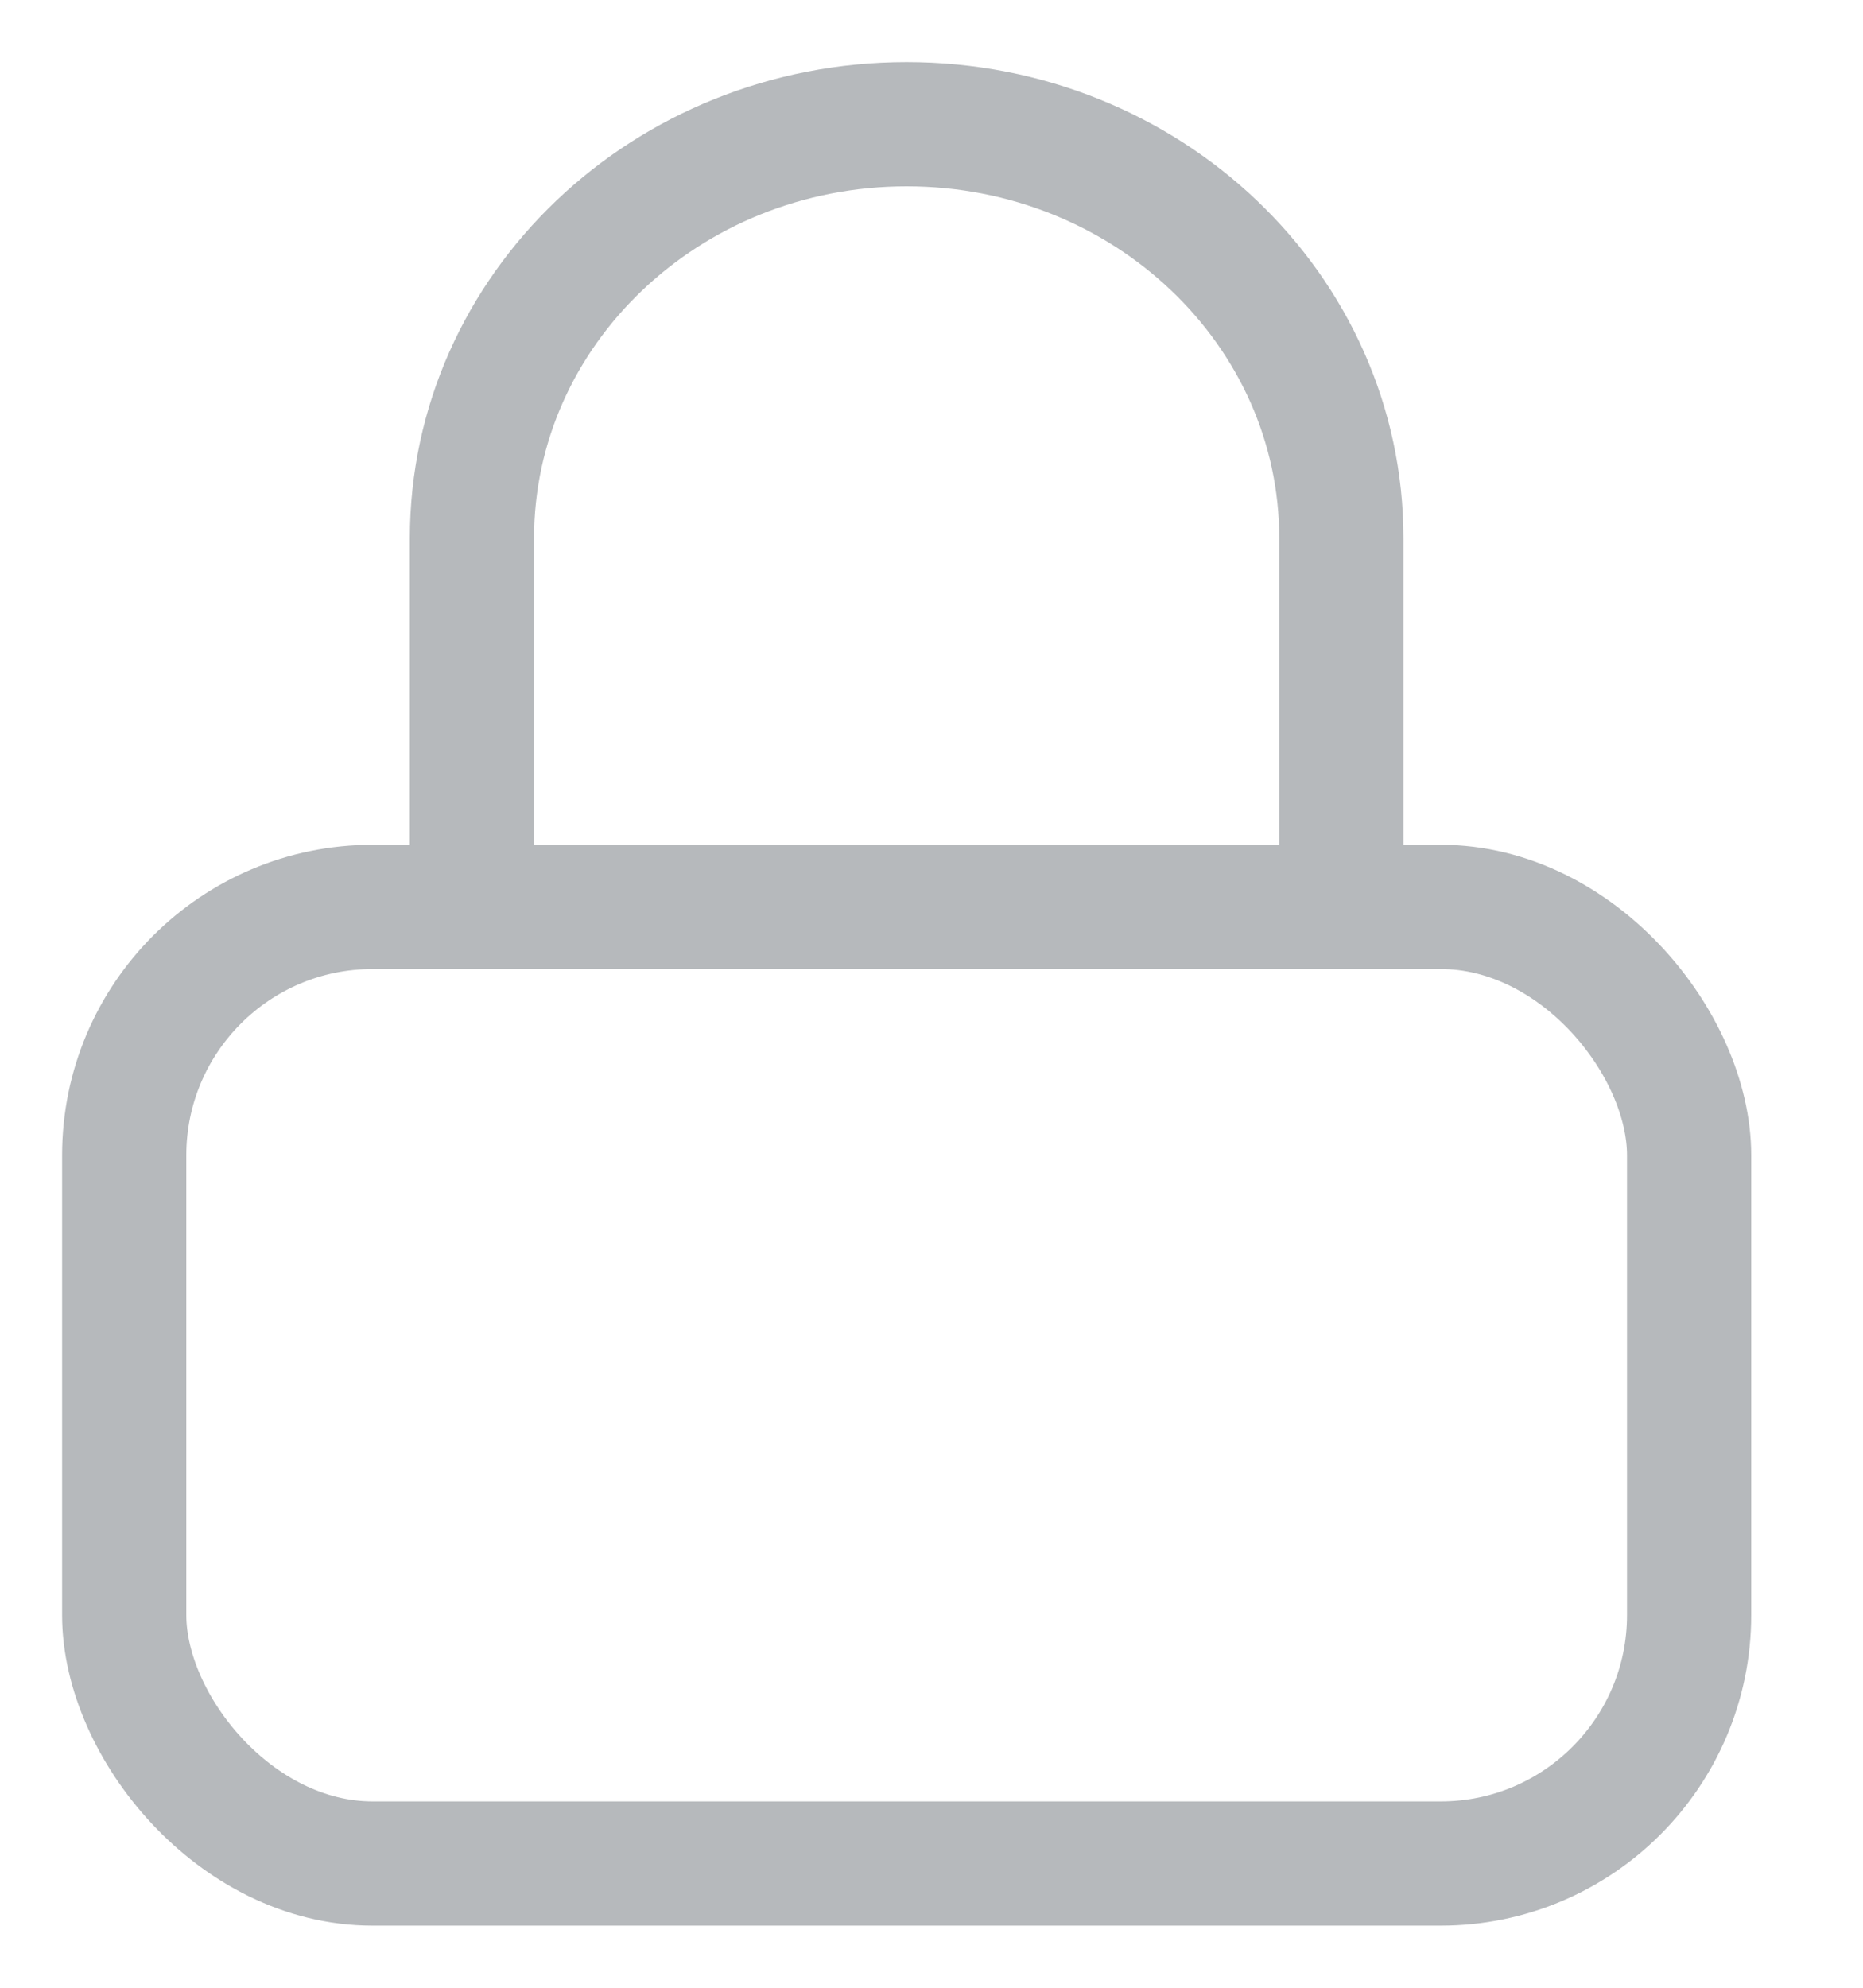 <?xml version="1.0" encoding="UTF-8"?>
<svg width="15px" height="16px" viewBox="0 0 15 16" version="1.1" xmlns="http://www.w3.org/2000/svg" xmlns:xlink="http://www.w3.org/1999/xlink">
    <!-- Generator: Sketch 63.1 (92452) - https://sketch.com -->
    <title>Group 16</title>
    <desc>Created with Sketch.</desc>
    <g id="Page-1" stroke="none" stroke-width="1" fill="none" fill-rule="evenodd" fill-opacity="0">
        <g id="style-guide" transform="translate(-1388, -457)" fill="#FFFFFF" stroke="#B6B9BC">
            <g id="Group-16" transform="translate(1389, 458)">
                <path d="M2.8,6 L2.8,3.333 C2.8,1.492 4.367,0 6.3,0 C8.233,0 9.8,1.492 9.8,3.333 L9.8,6" id="Path"></path>
                <rect id="Rectangle" x="2.91056068e-12" y="6.3" width="12.6" height="7.7" rx="2"></rect>
            </g>
        </g>
    </g>
</svg>